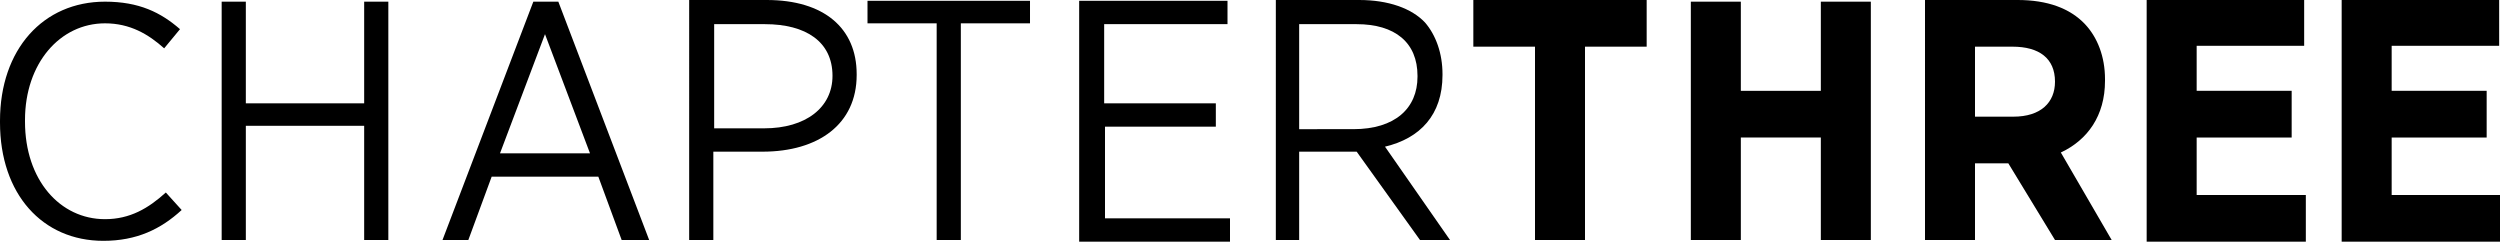 <?xml version="1.0" encoding="windows-1252"?>
<!-- Generator: Adobe Illustrator 16.0.4, SVG Export Plug-In . SVG Version: 6.00 Build 0)  -->
<!DOCTYPE svg PUBLIC "-//W3C//DTD SVG 1.1//EN" "http://www.w3.org/Graphics/SVG/1.1/DTD/svg11.dtd">
<svg version="1.1" id="Layer_1" xmlns="http://www.w3.org/2000/svg" xmlns:xlink="http://www.w3.org/1999/xlink" x="0px" y="0px" width="300px" height="29px" viewBox="4985.5 484.6 300 29" style="enable-background:new 4985.5 484.6 300 29;" xml:space="preserve">
<path d="M4997.9,513.5c4,0,6.9-1.4,9.4-3.7l-1.9-2.1c-2.1,1.9-4.3,3.2-7.3,3.2c-5.4,0-9.6-4.7-9.6-11.7V499c0-6.8,4.2-11.6,9.6-11.6  c3,0,5.2,1.3,7.1,3l1.9-2.3c-2.3-2-4.9-3.3-9-3.3c-7.4,0-12.6,5.7-12.6,14.3v0.2C4985.5,507.9,4990.6,513.5,4997.9,513.5  L4997.9,513.5L4997.9,513.5z"/>
<path d="M5012.1,513.4h2.9v-13.7h14.2v13.7h2.9v-28.6h-2.9V497H5015v-12.2h-2.9V513.4z"/>
<path d="M5038.6,513.4h3.1l2.8-7.6h12.8l2.8,7.6h3.3l-10.9-28.6h-3L5038.6,513.4L5038.6,513.4z M5045.5,503l5.4-14.3l5.4,14.3  H5045.5z"/>
<path d="M5068.2,513.4h2.9v-10.6h5.9c6.7,0,11.3-3.3,11.3-9.2v-0.1c0-5.5-3.9-8.9-10.8-8.9h-9.3V513.4z M5071.2,500v-12.5h6.1  c4.9,0,8.1,2.1,8.1,6.2v0c0,3.8-3.2,6.3-8.2,6.3H5071.2L5071.2,500z"/>
<path d="M5097.9,513.4h2.9v-26h8.3v-2.7h-19.5v2.7h8.3V513.4L5097.9,513.4z"/>
<path d="M5115.1,513.6h18v-2.8h-15v-11h13.3V497H5118v-9.5h14.8v-2.8h-17.8V513.6L5115.1,513.6z"/>
<path d="M5138.5,513.4h2.9v-10.6h6.9l7.6,10.6h3.6l-7.8-11.2c4.2-1,6.9-3.8,6.9-8.6v-0.1c0-2.5-0.8-4.7-2.1-6.2  c-1.6-1.7-4.4-2.7-7.9-2.7h-10V513.4L5138.5,513.4z M5141.4,500v-12.5h6.9c4.6,0,7.3,2.2,7.3,6.2v0.1c0,3.8-2.7,6.3-7.7,6.3H5141.4  L5141.4,500z"/>
<path d="M5169.7,513.4h6v-23.2h7.4v-5.6h-20.8v5.6h7.4V513.4z"/>
<path d="M5188.4,513.4h6v-12.3h9.6v12.3h6v-28.6h-6v10.7h-9.6v-10.7h-6V513.4z"/>
<path d="M5216.5,513.4h6v-9.2h4l5.6,9.2h6.8l-6.1-10.5c3.2-1.5,5.3-4.4,5.3-8.6v-0.2c0-2.7-0.9-5-2.4-6.6c-1.8-1.9-4.5-2.9-8.1-2.9  h-11.1V513.4L5216.5,513.4z M5222.5,498.6v-8.4h4.5c3.2,0,5.1,1.4,5.1,4.2v0c0,2.5-1.7,4.2-5,4.2H5222.5L5222.5,498.6z"/>
<path d="M5243.1,513.6h19.1V508h-13.1v-6.9h11.4v-5.6h-11.4v-5.4h12.9v-5.6h-18.9V513.6L5243.1,513.6z"/>
<path d="M5266.5,513.6h19.1V508h-13.1v-6.9h11.4v-5.6h-11.4v-5.4h12.9v-5.6h-18.9V513.6L5266.5,513.6z"/>
</svg>